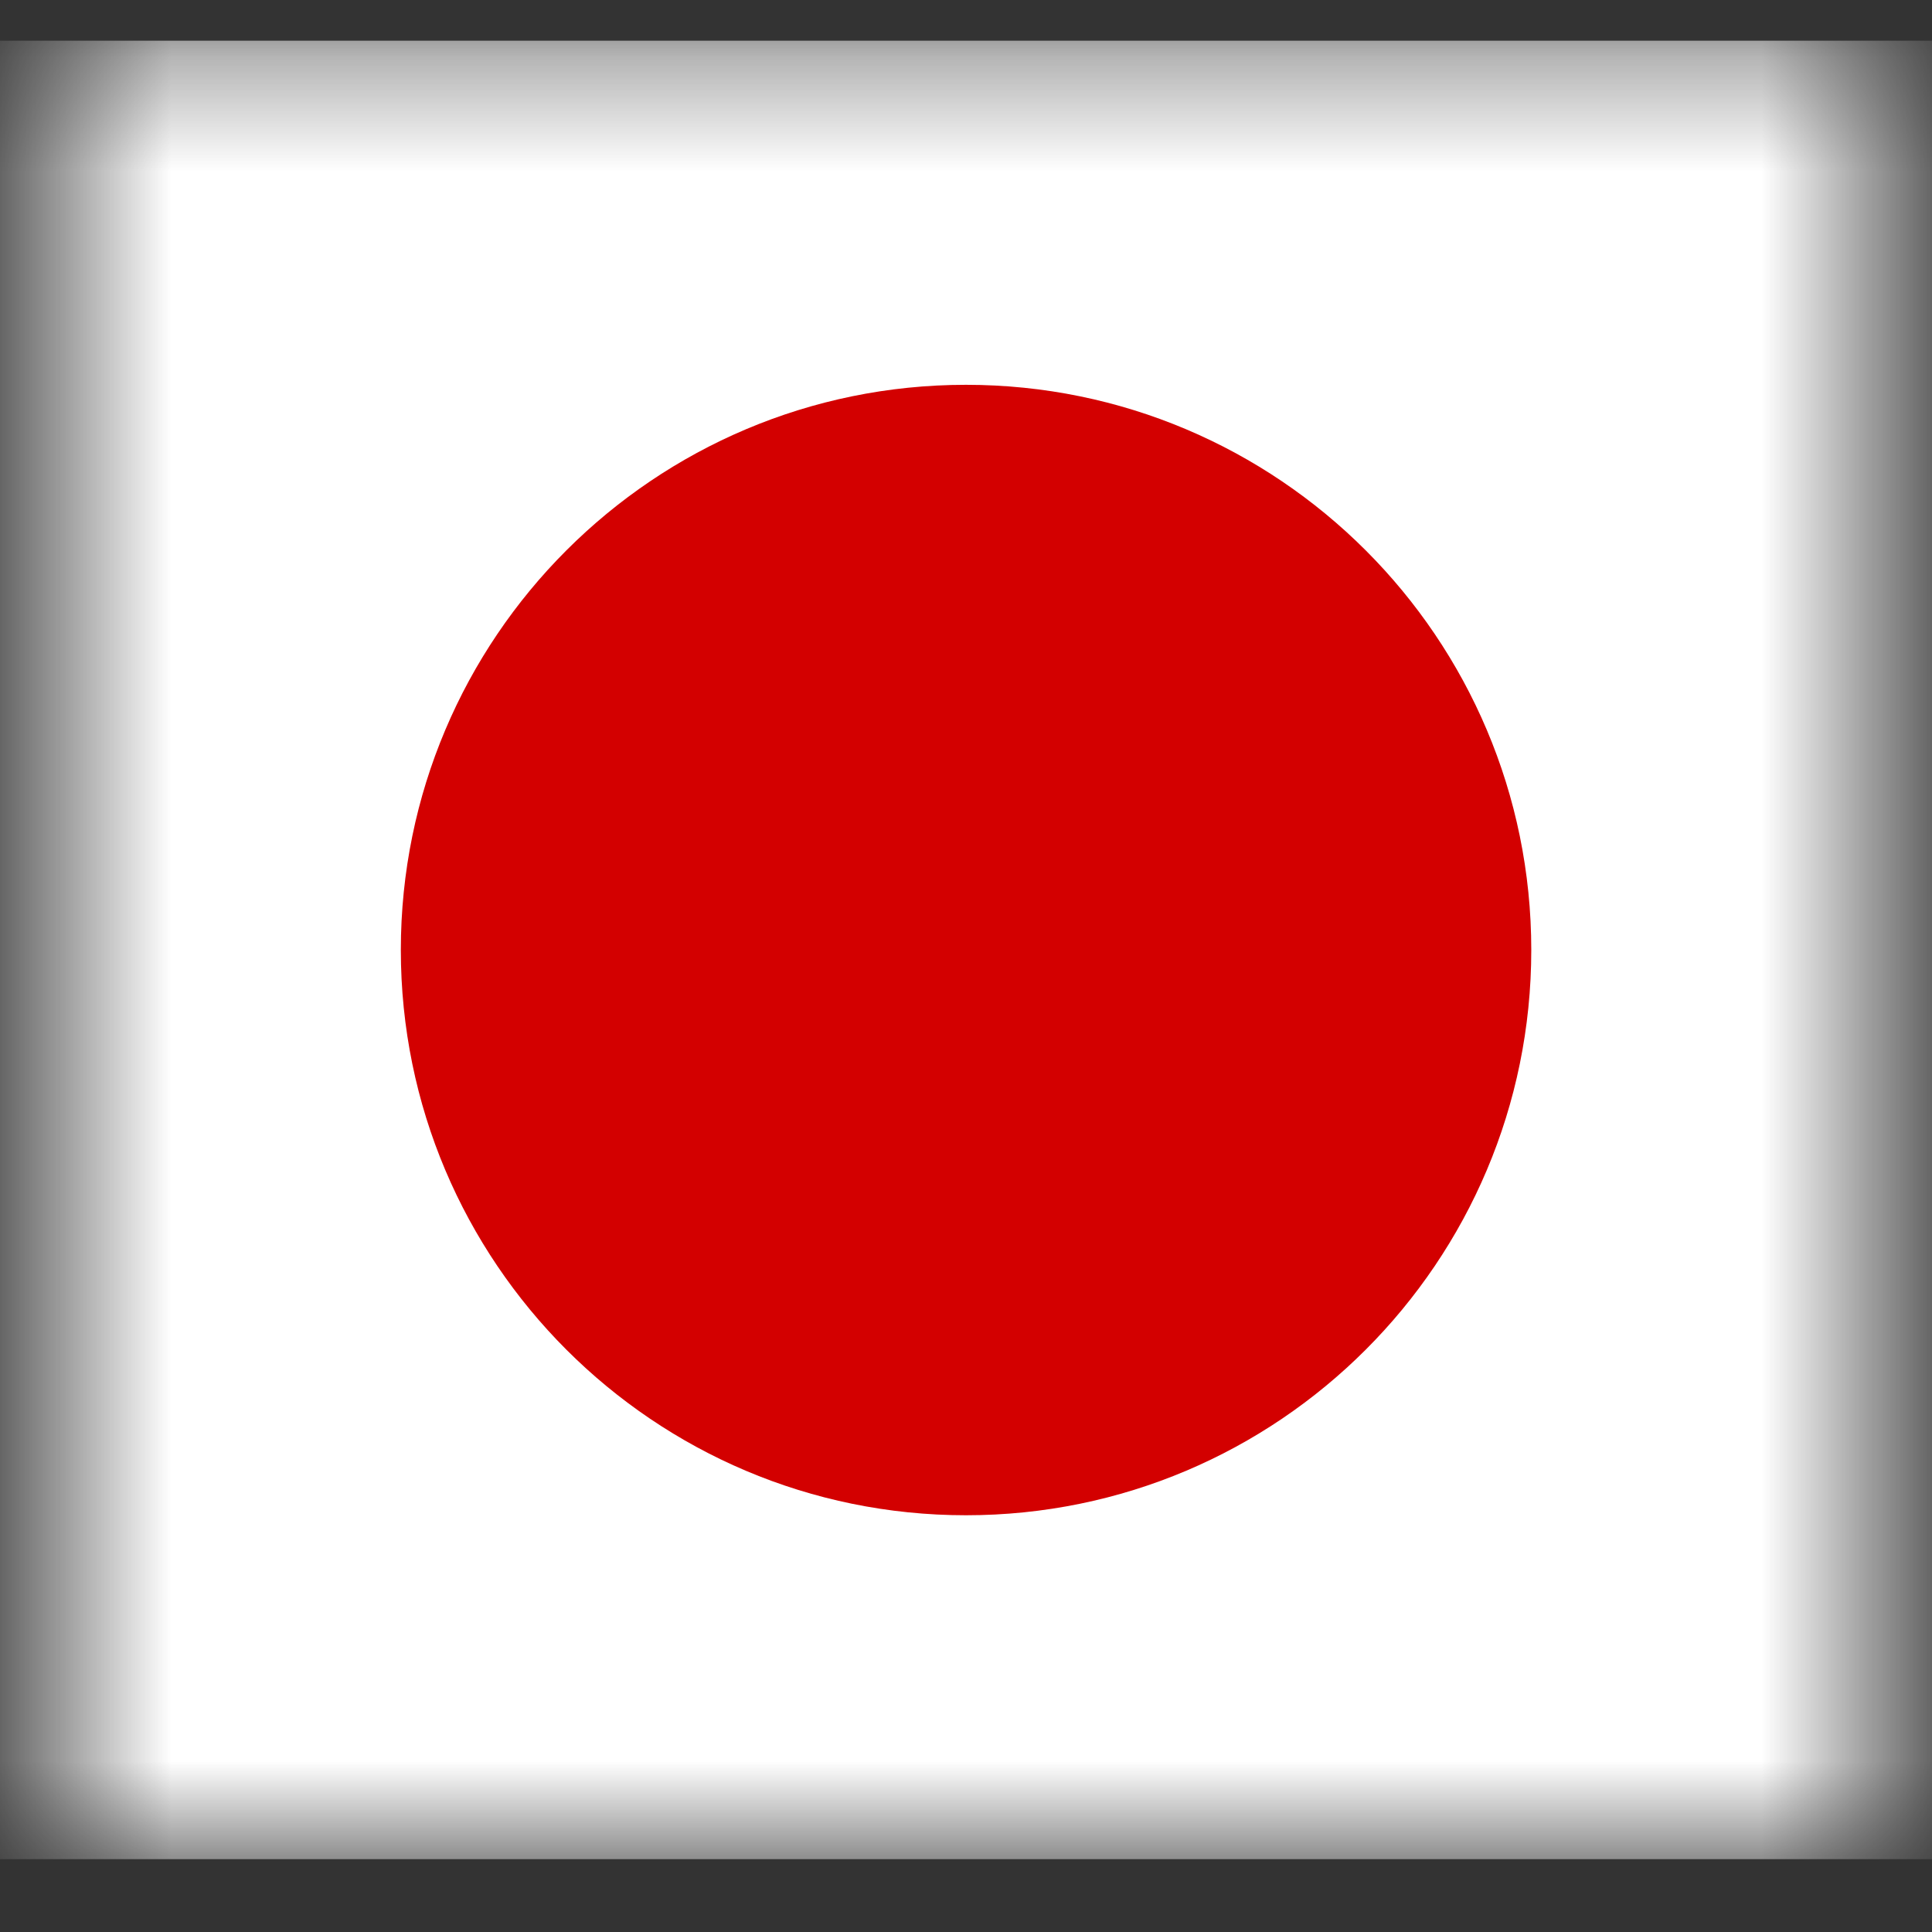 <svg width="17" height="17" viewBox="0 0 17 17" fill="none" xmlns="http://www.w3.org/2000/svg">
<rect x="0" y="0" width="17" height="17" fill="#333333" stroke="none"/>
<mask id="mask0_1_447" style="mask-type:luminance" maskUnits="userSpaceOnUse" x="0" y="0" width="17" height="17">
<path d="M0.501 0.358H16.5V16.359H0.501V0.358Z" fill="white"/>
</mask>
<g mask="url(#mask0_1_447)">
<path fill-rule="evenodd" clip-rule="evenodd" d="M-3.5 0.358H20.5V16.359H-3.5V0.358Z" fill="white"/>
<path d="M8.5 13.333C11.247 13.333 13.474 11.106 13.474 8.359C13.474 5.613 11.247 3.386 8.5 3.386C5.754 3.386 3.527 5.613 3.527 8.359C3.527 11.106 5.754 13.333 8.5 13.333Z" fill="#D30000"/>
</g>
</svg>
